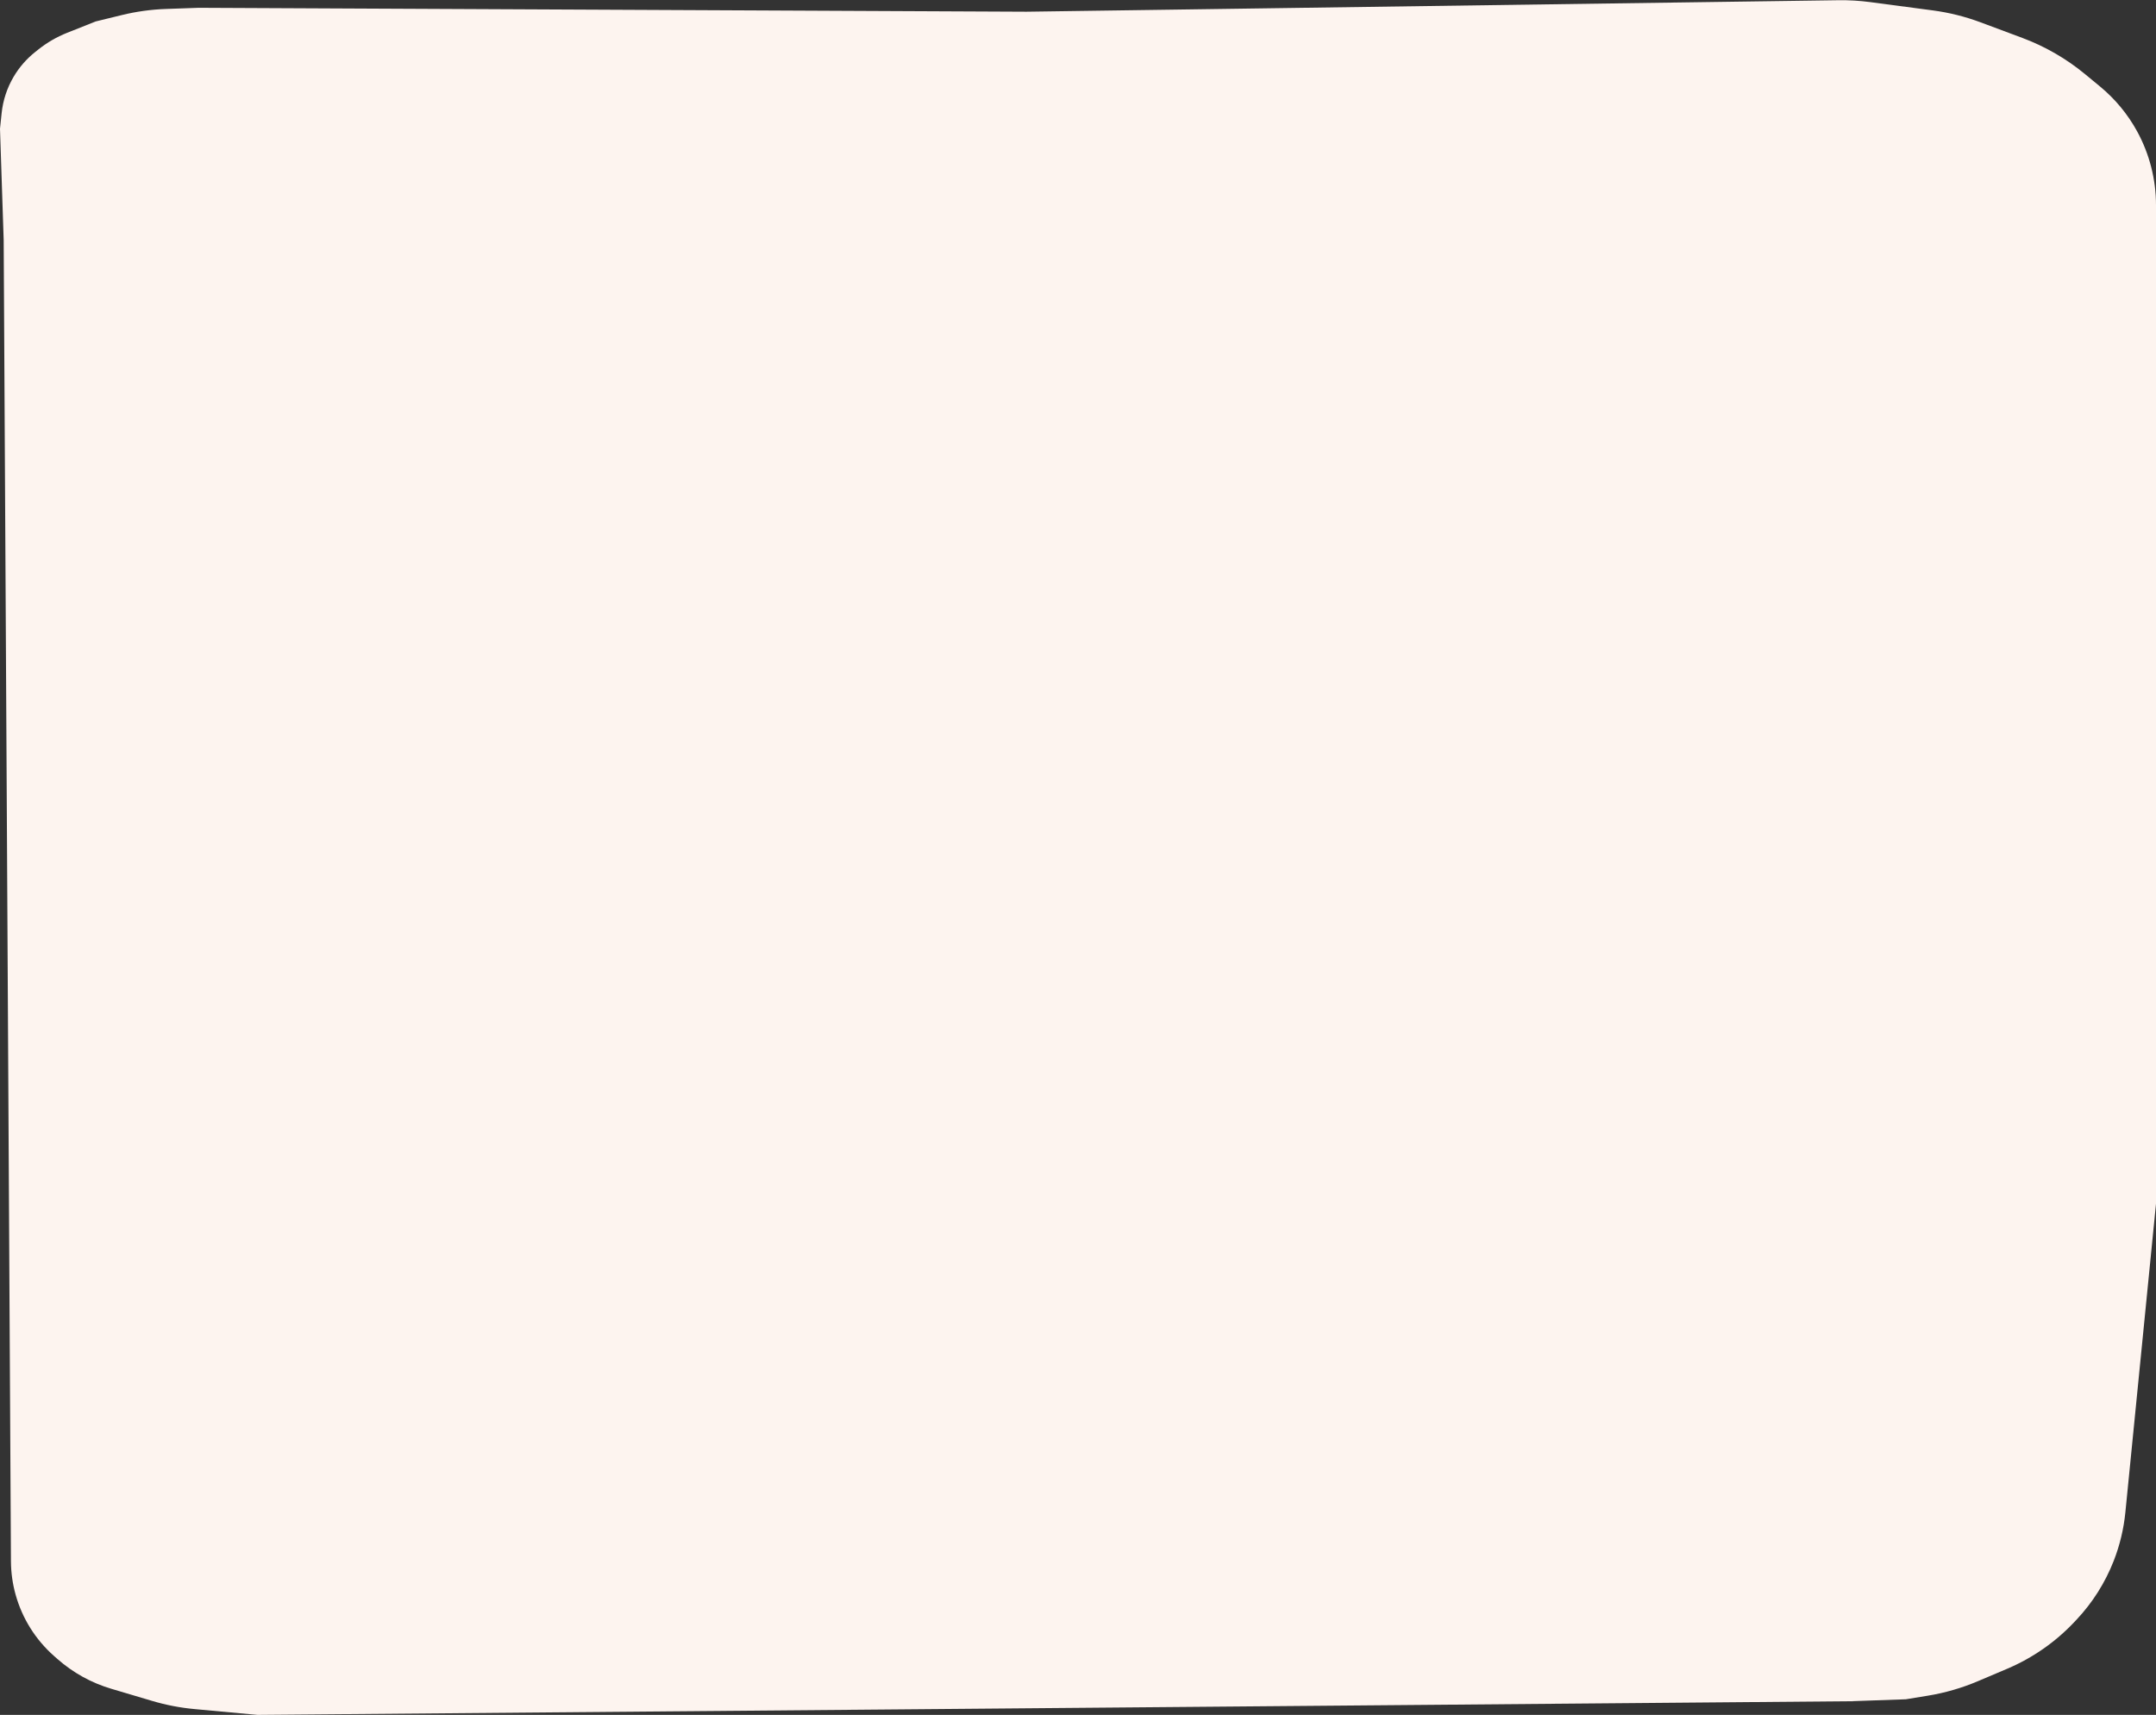 <svg width="494" height="393" viewBox="0 0 494 393" fill="none" xmlns="http://www.w3.org/2000/svg">
<rect x="0" y="0" width="494" height="393" fill="#333333" stroke="none"/>
<path d="M59.01 393L424.031 389.87L436.676 389.423L441.697 388.604C445.641 387.96 449.494 386.846 453.173 385.285L459.902 382.43C465.711 379.965 470.945 376.322 475.273 371.731L475.761 371.214C479.456 367.294 482.361 362.701 484.319 357.683C485.708 354.12 486.604 350.385 486.982 346.579L494 275.86V194.935L494 47.021C494 41.105 492.511 35.283 489.67 30.093C487.518 26.163 484.637 22.678 481.181 19.827L477.713 16.965C473.427 13.43 468.582 10.633 463.376 8.69L453.779 5.108C450.256 3.793 446.596 2.88 442.868 2.386L428.498 0.48C426.085 0.161 423.652 0.017 421.218 0.052L235.198 2.683L45.522 1.788L38.01 2.054C34.597 2.175 31.206 2.645 27.889 3.457L21.918 4.918L15.355 7.529C12.999 8.466 10.794 9.744 8.809 11.323L8.048 11.929C6.071 13.501 4.401 15.423 3.119 17.599C1.619 20.144 0.684 22.981 0.376 25.919L0 29.509L0.843 54.993L2.508 357.787C2.522 360.386 2.883 362.971 3.583 365.475C5.096 370.892 8.143 375.757 12.358 379.482L13.134 380.168C16.699 383.319 20.909 385.654 25.471 387.009L34.891 389.807C38.037 390.741 41.267 391.363 44.535 391.665L59.01 393Z" fill="#FDF4EF"/>
</svg>